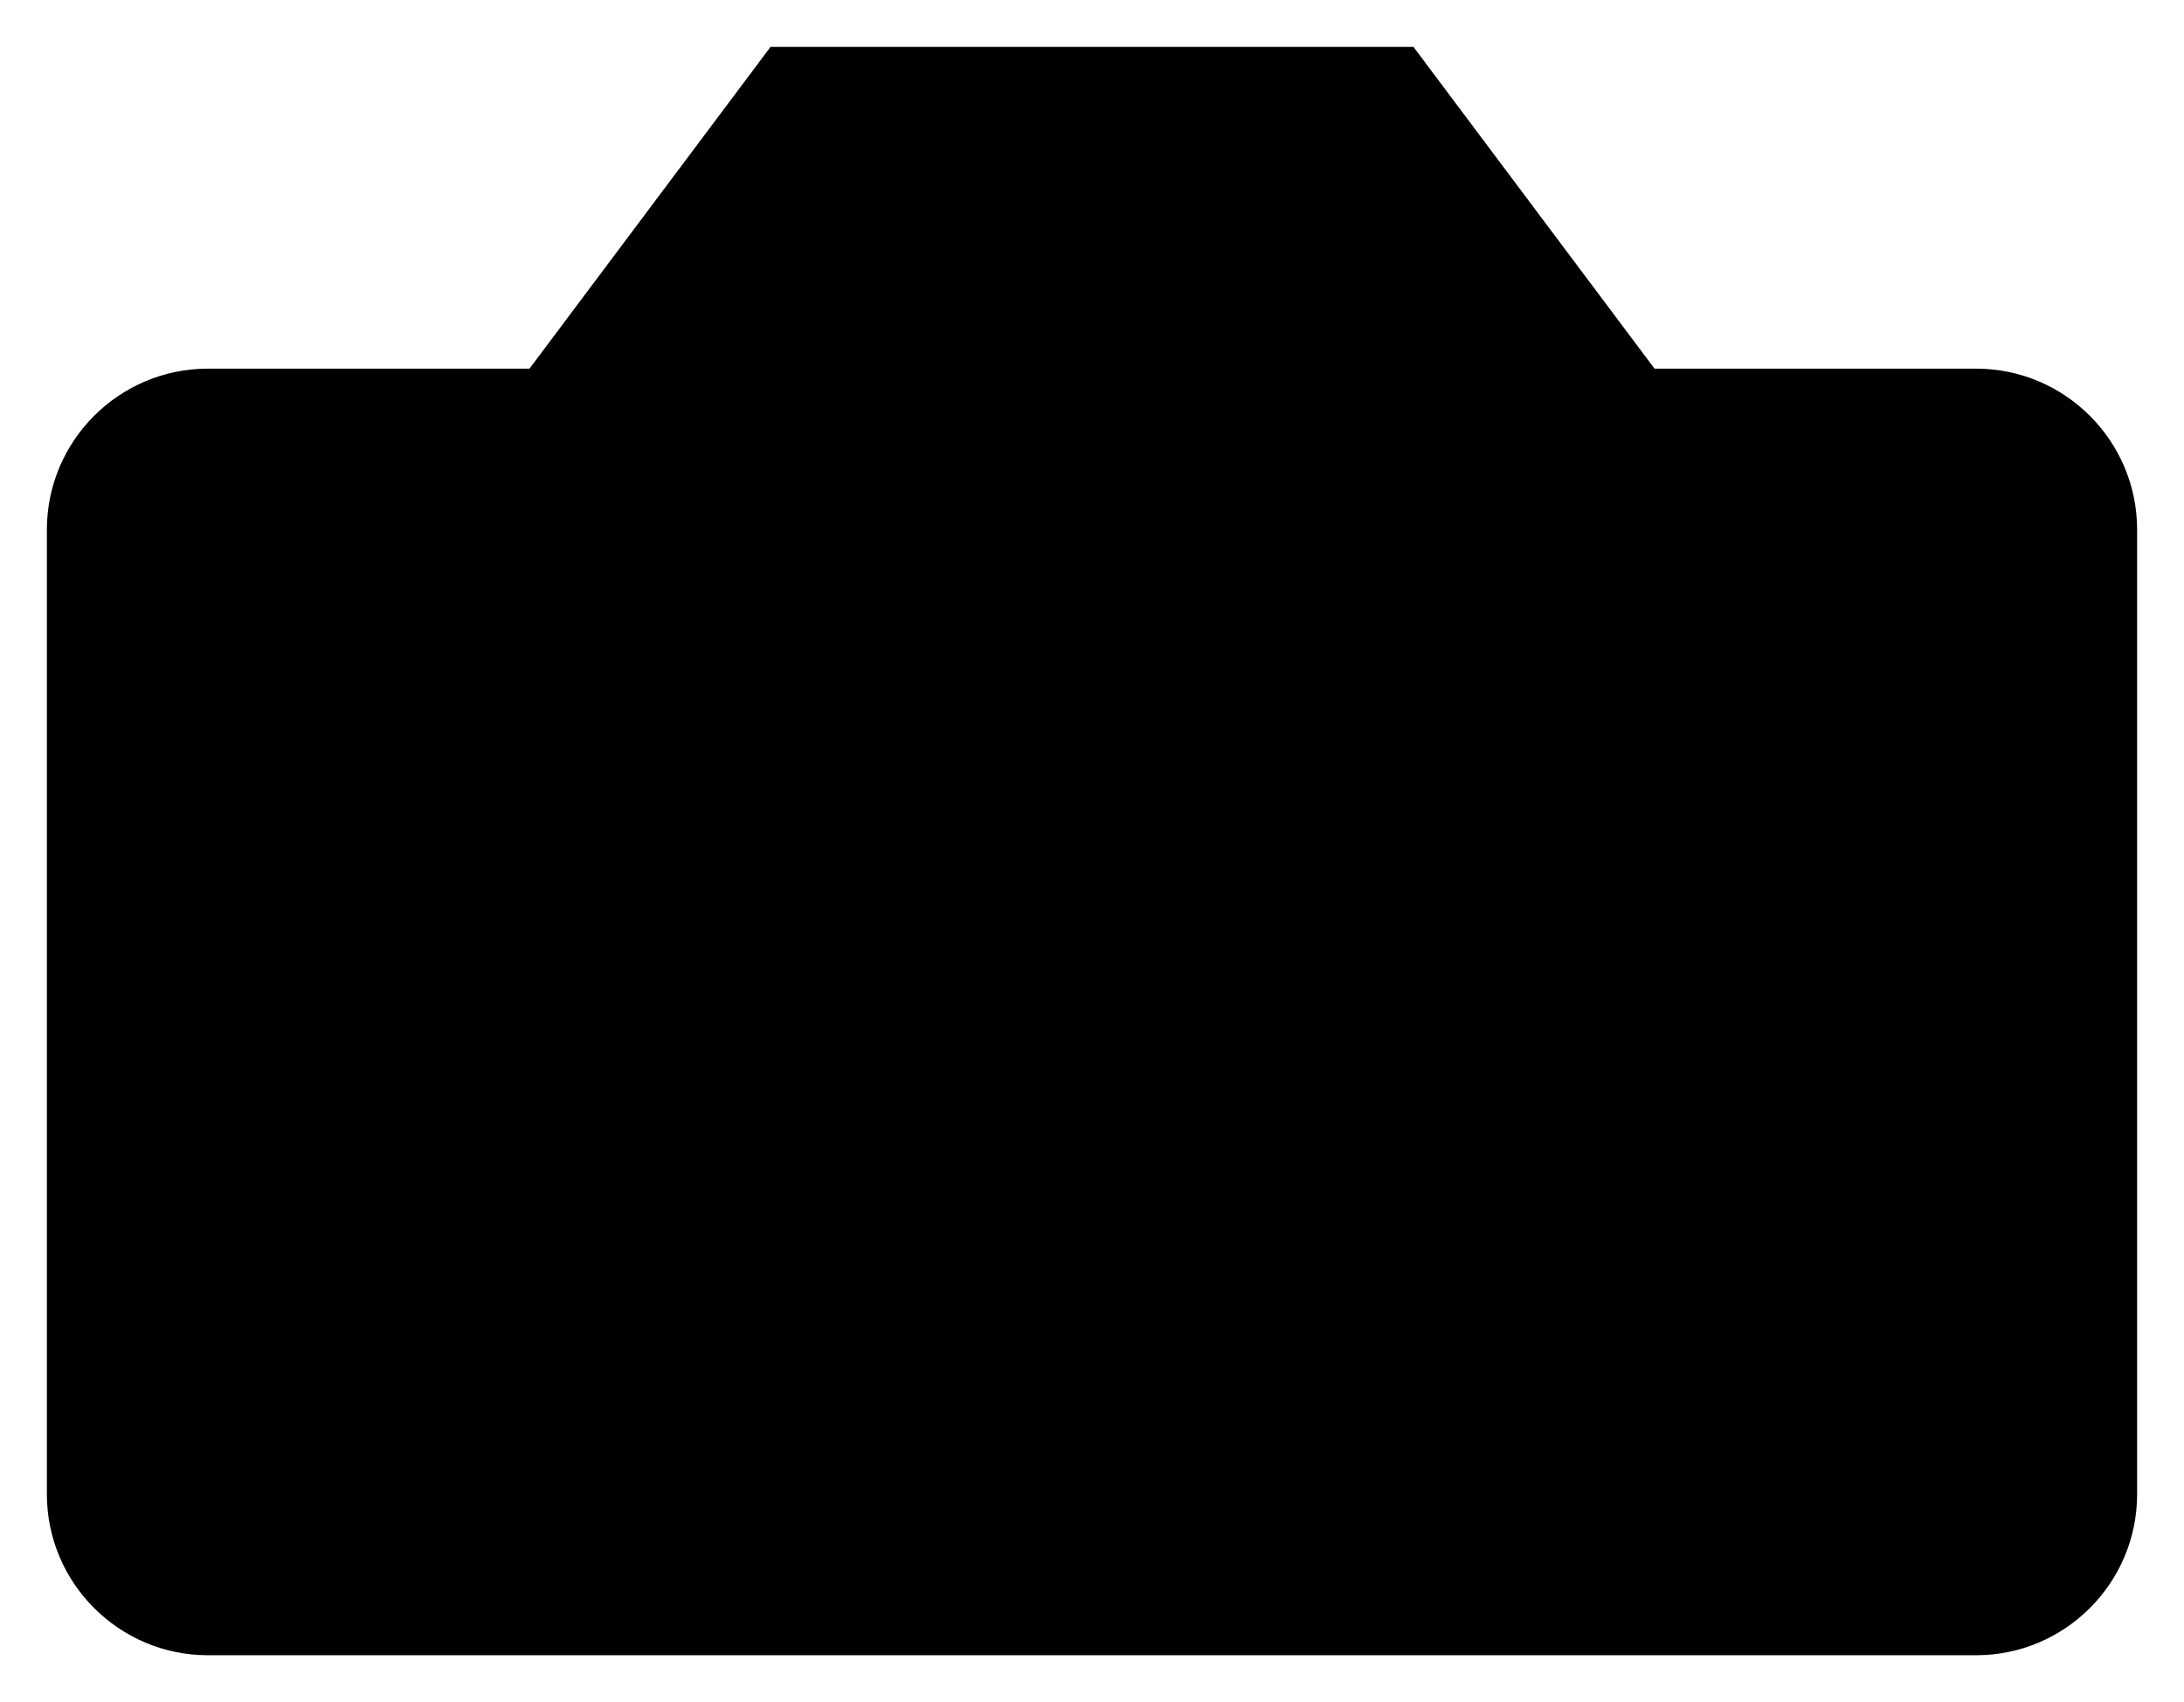<svg viewBox="0 0 46.57 36.29">
<path id="Path_128780" class="cls-1" d="M45.57,11.29c0-1.89-1.54-3.43-3.43-3.43h-6.86L30.14,1h-13.71l-5.14,6.86H4.43c-1.89,0-3.43,1.54-3.43,3.43V31.86c0,1.89,1.54,3.43,3.43,3.43H42.14c1.89,0,3.43-1.54,3.43-3.43h0V11.29Z"/>
<circle id="Ellipse_8105" class="cls-1" cx="23.29" cy="19.86" r="7.71"/>
</svg>